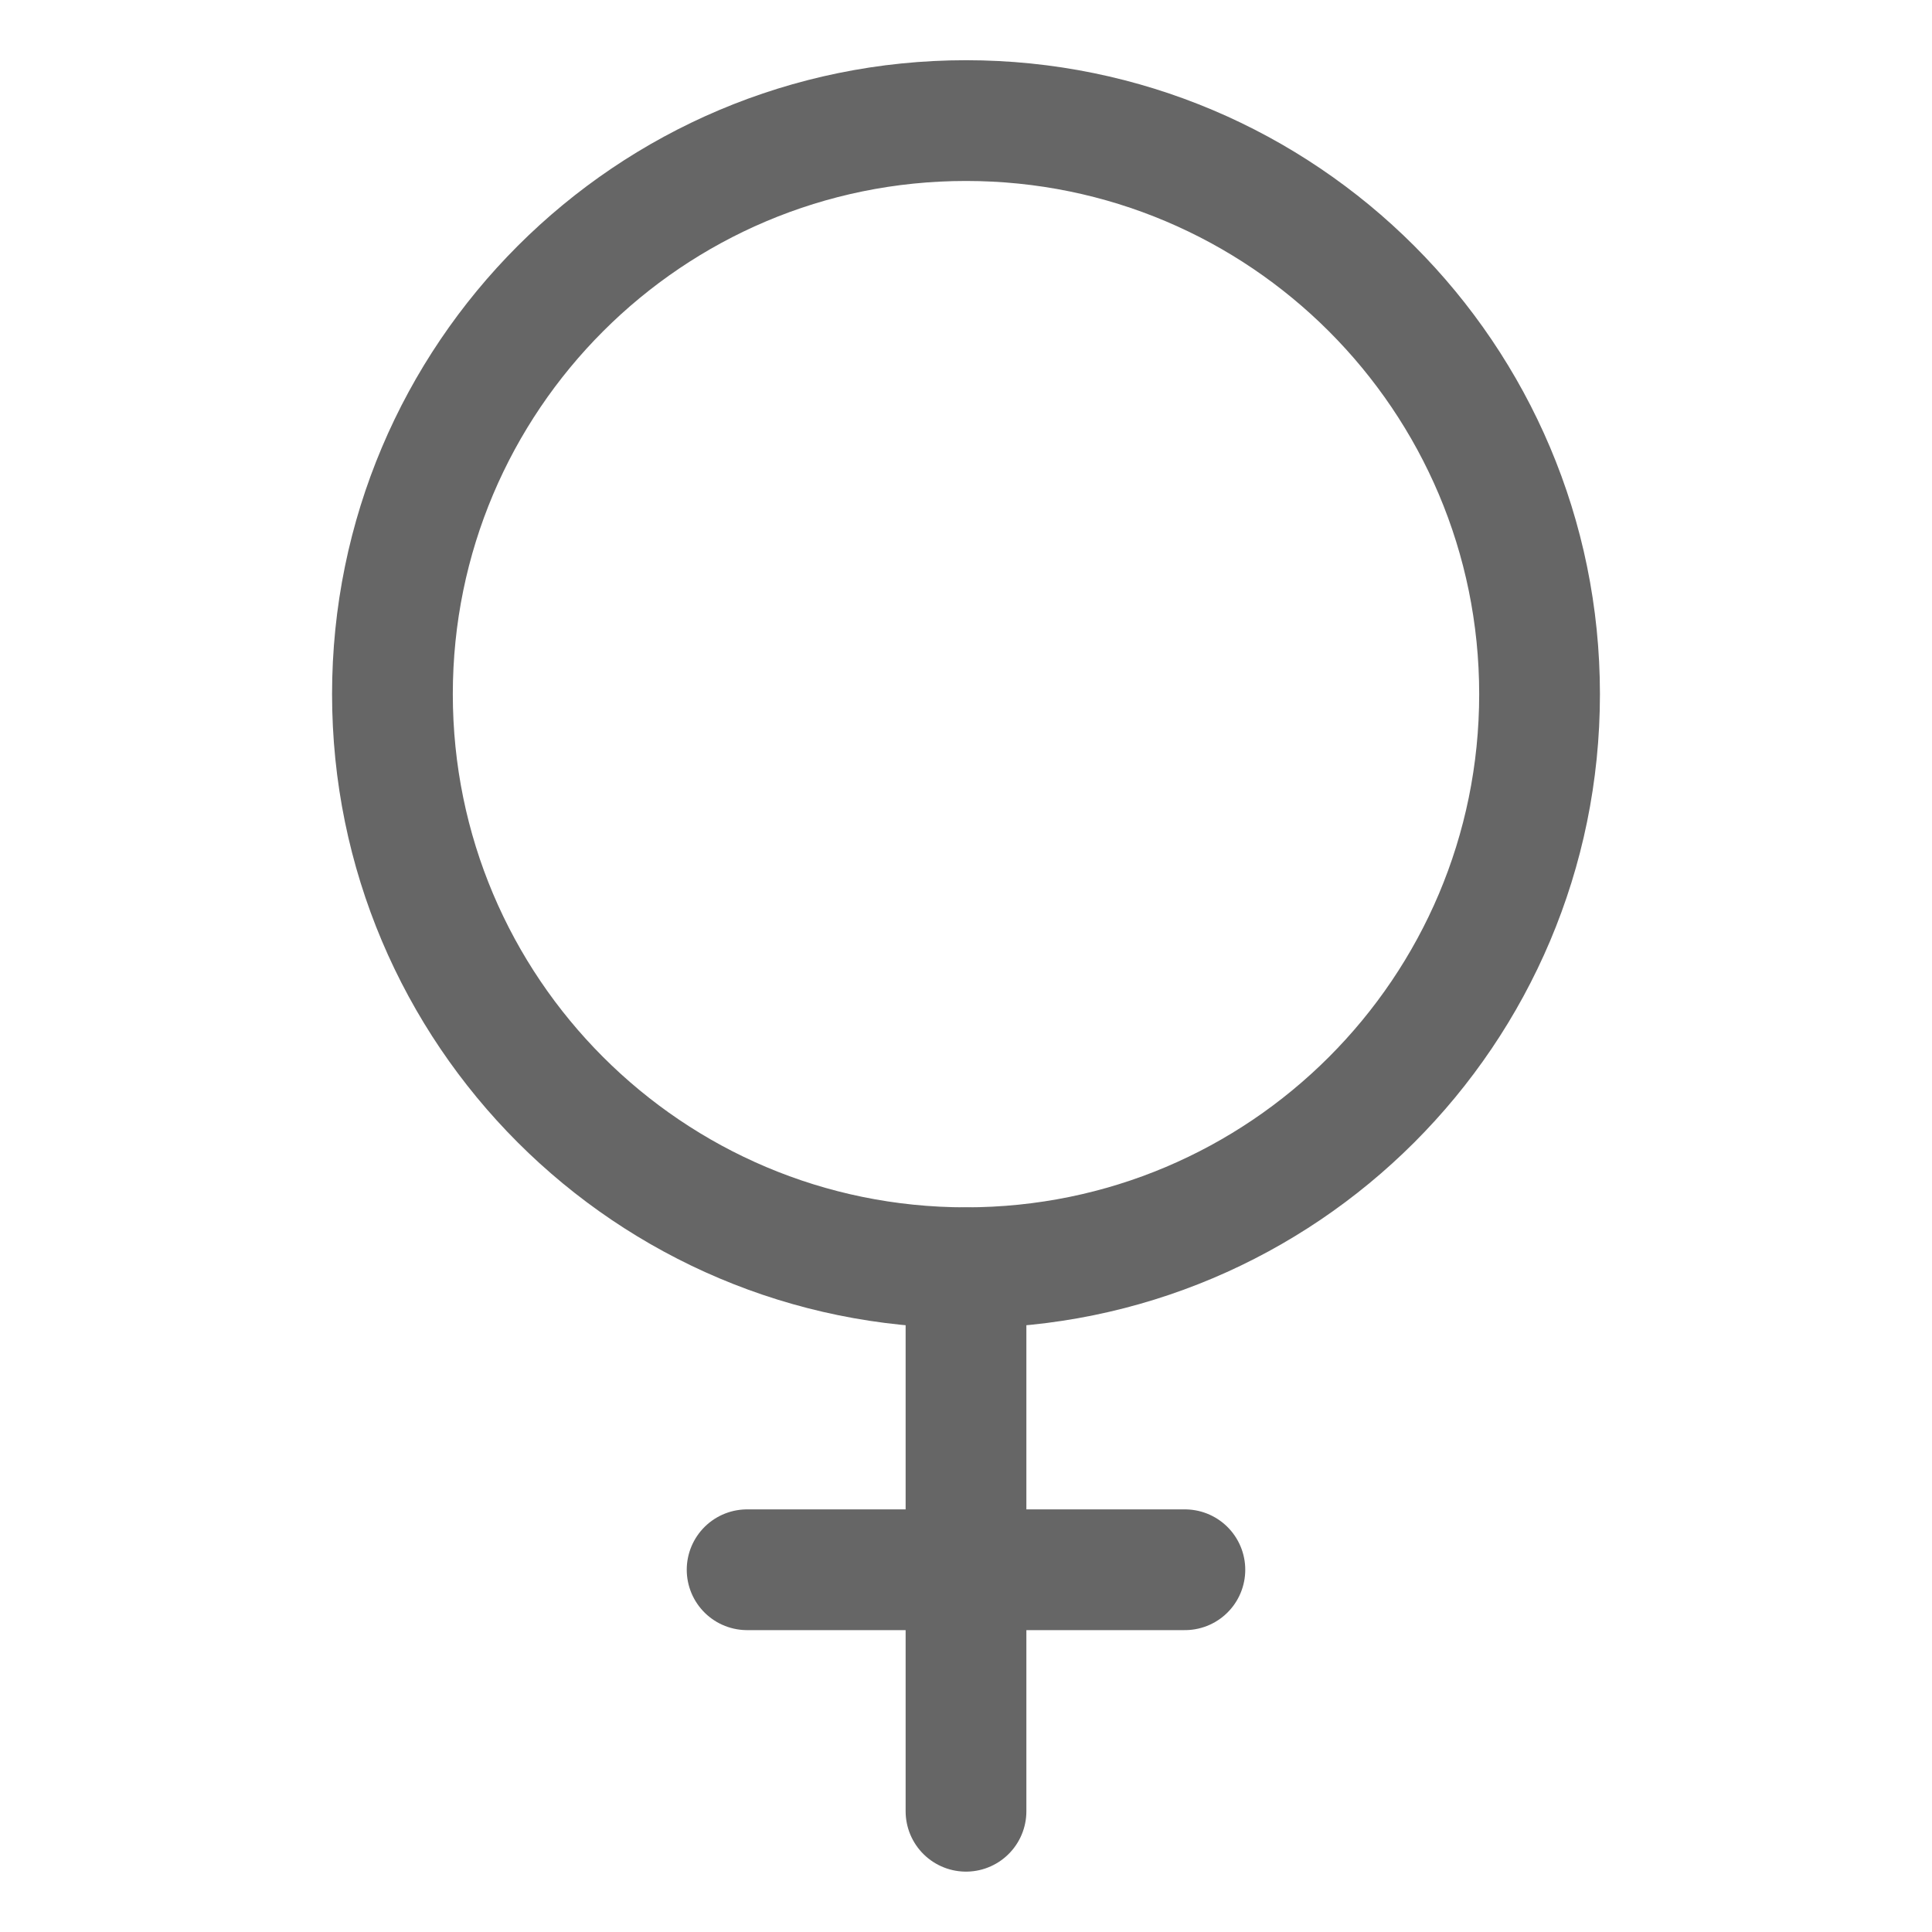 <svg width="24" height="24" viewBox="0 0 24 24" fill="none" xmlns="http://www.w3.org/2000/svg">
<g clip-path="url(#clip0_32_1534)">
<path d="M12 15.748C15.935 15.748 19.125 12.559 19.125 8.623C19.125 4.688 15.935 1.498 12 1.498C8.065 1.498 4.875 4.688 4.875 8.623C4.875 12.559 8.065 15.748 12 15.748Z" stroke="#666666" stroke-width="1.5" stroke-linecap="round" stroke-linejoin="round"/>
<path d="M14.719 19.5H9.281M12 15.75V22.5V15.75Z" stroke="#666666" stroke-width="1.5" stroke-linecap="round" stroke-linejoin="round"/>
</g>
<defs>
<clipPath id="clip0_32_1534">
<rect width="24" height="24" fill="white" transform="translate(0 -0.004)"/>
</clipPath>
</defs>
</svg>
